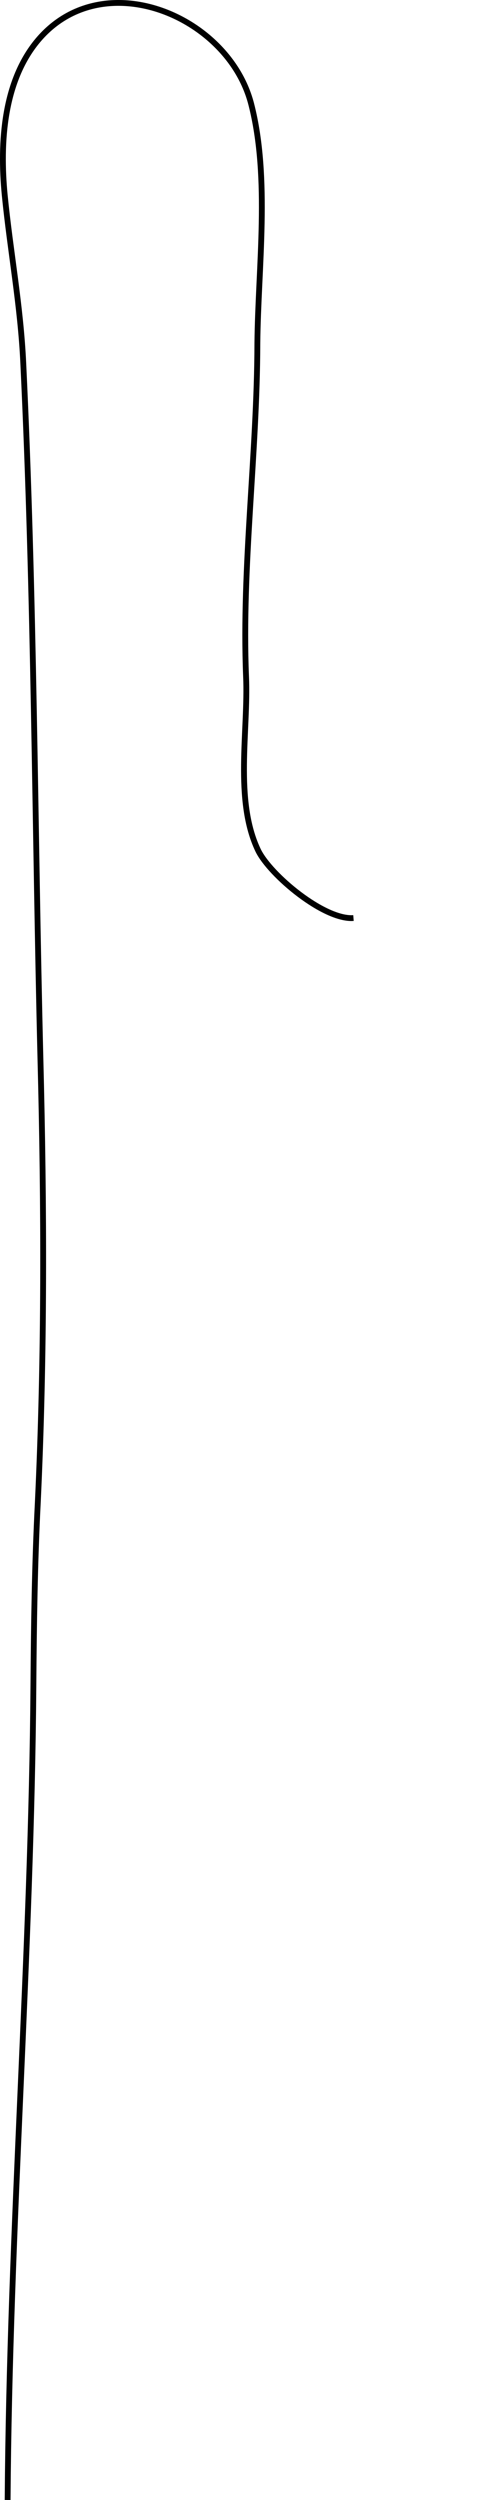 <?xml version="1.0" encoding="utf-8"?>
<!-- Generator: Adobe Illustrator 12.0.0, SVG Export Plug-In . SVG Version: 6.00 Build 51448)  -->
<!DOCTYPE svg PUBLIC "-//W3C//DTD SVG 1.1//EN" "http://www.w3.org/Graphics/SVG/1.1/DTD/svg11.dtd">
<svg  version="1.1" id="Layer_1" xmlns="http://www.w3.org/2000/svg" xmlns:xlink="http://www.w3.org/1999/xlink" width="82.239" height="428.532"
	 viewBox="0 0 82.239 428.532" overflow="visible" enable-background="new 0 0 82.239 428.532" xml:space="preserve">
<path fill="none" stroke="#000000" d="M60.688,157.365c-5.05,0.369-14.299-7.362-16.359-11.576
	c-4.134-8.617-1.669-20.561-2.085-29.852c-0.753-18.872,1.898-37.987,1.943-57.08c0.121-12.957,2.202-28.301-1.047-40.98
	C39.312,2.837,17.996-6.173,6.789,6.584c-6.212,7.09-6.846,17.853-5.978,26.864c0.944,9.586,2.73,18.92,3.185,28.825
	c1.9,39.589,1.966,79.534,2.945,119.197c0.648,25.25,0.736,51.023-0.458,76.242c-0.519,10.228-0.671,20.786-0.747,31.008
	c-0.343,46.317-4.105,93.213-4.427,139.809"/>
</svg>
